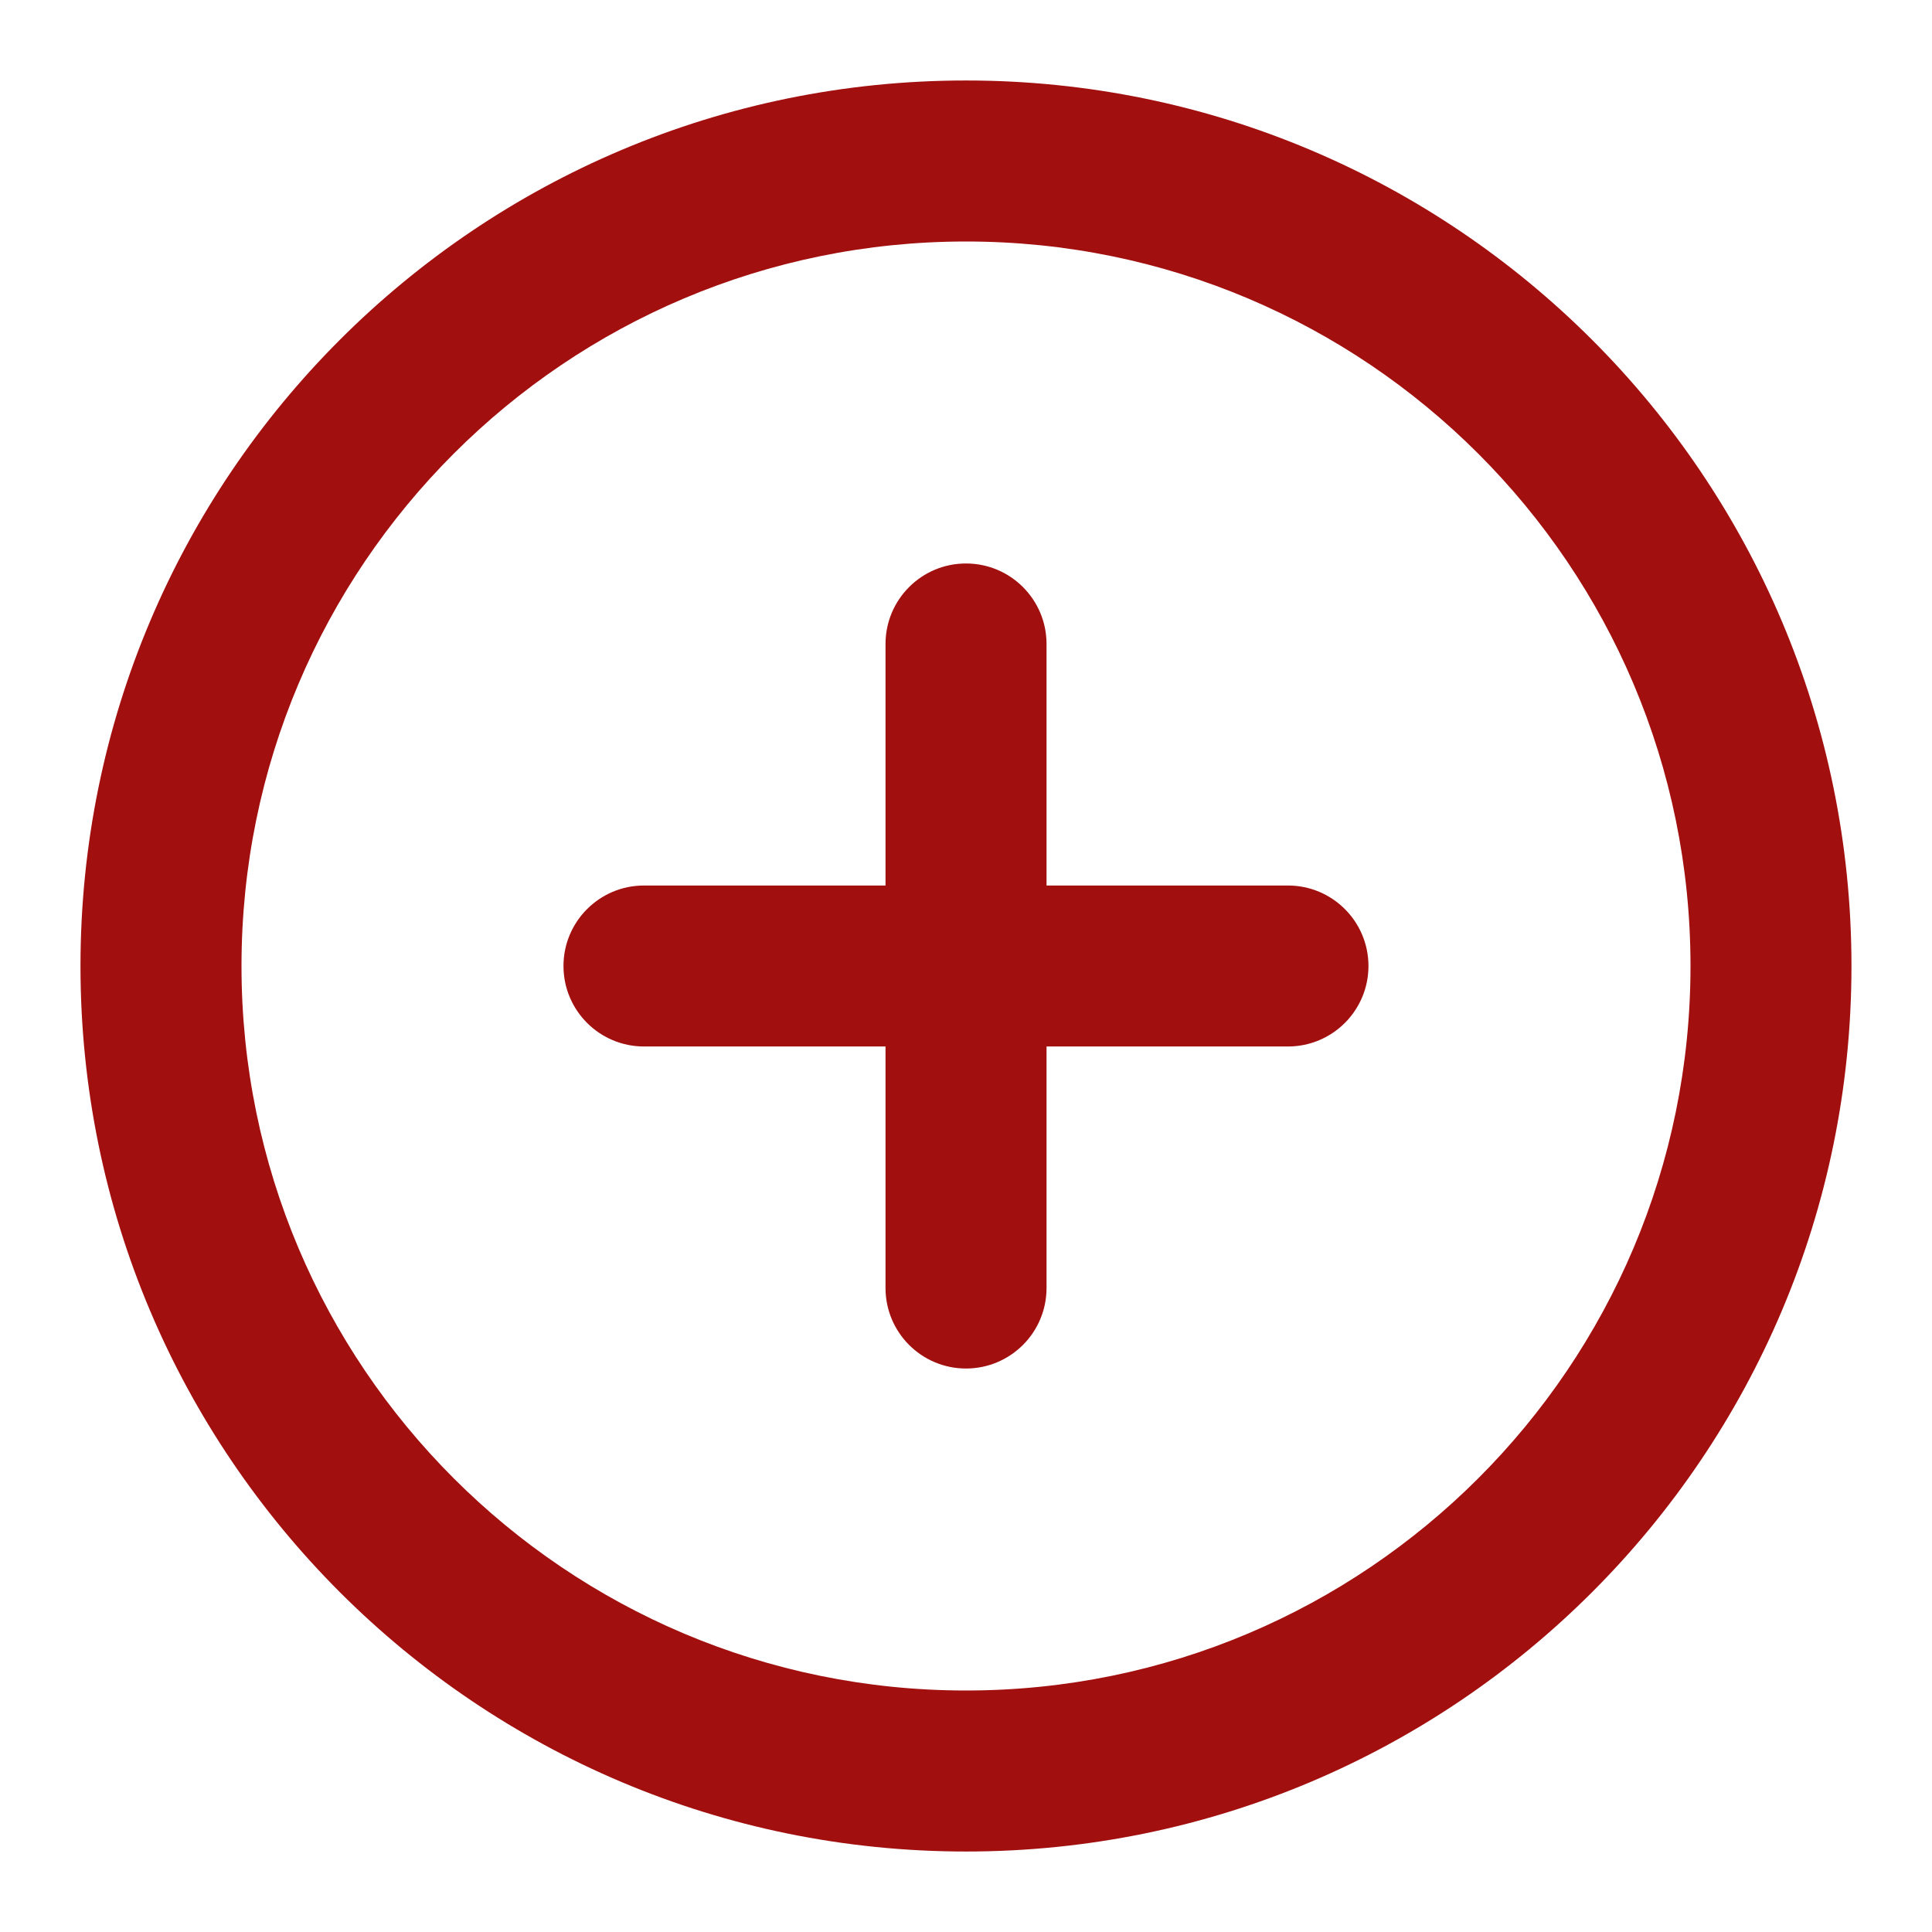 <svg width="35" height="35" viewBox="0 0 35 35" fill="none" xmlns="http://www.w3.org/2000/svg">
<path fill-rule="evenodd" clip-rule="evenodd" d="M17.5 4.375C10.251 4.375 4.375 10.251 4.375 17.5C4.375 24.749 10.251 30.625 17.5 30.625C24.748 30.625 30.625 24.749 30.625 17.5C30.625 10.251 24.748 4.375 17.5 4.375ZM1.458 17.5C1.458 8.64 8.64 1.458 17.5 1.458C26.359 1.458 33.541 8.64 33.541 17.5C33.541 26.36 26.359 33.542 17.5 33.542C8.64 33.542 1.458 26.36 1.458 17.5Z" fill="#A20F0F"/>
<path fill-rule="evenodd" clip-rule="evenodd" d="M17.5 10.208C18.306 10.208 18.959 10.861 18.959 11.667V23.333C18.959 24.139 18.306 24.792 17.5 24.792C16.695 24.792 16.042 24.139 16.042 23.333V11.667C16.042 10.861 16.695 10.208 17.5 10.208Z" fill="#A20F0F"/>
<path fill-rule="evenodd" clip-rule="evenodd" d="M10.208 17.5C10.208 16.695 10.861 16.042 11.666 16.042H23.333C24.138 16.042 24.791 16.695 24.791 17.5C24.791 18.305 24.138 18.958 23.333 18.958H11.666C10.861 18.958 10.208 18.305 10.208 17.5Z" fill="#A20F0F"/>
</svg>
